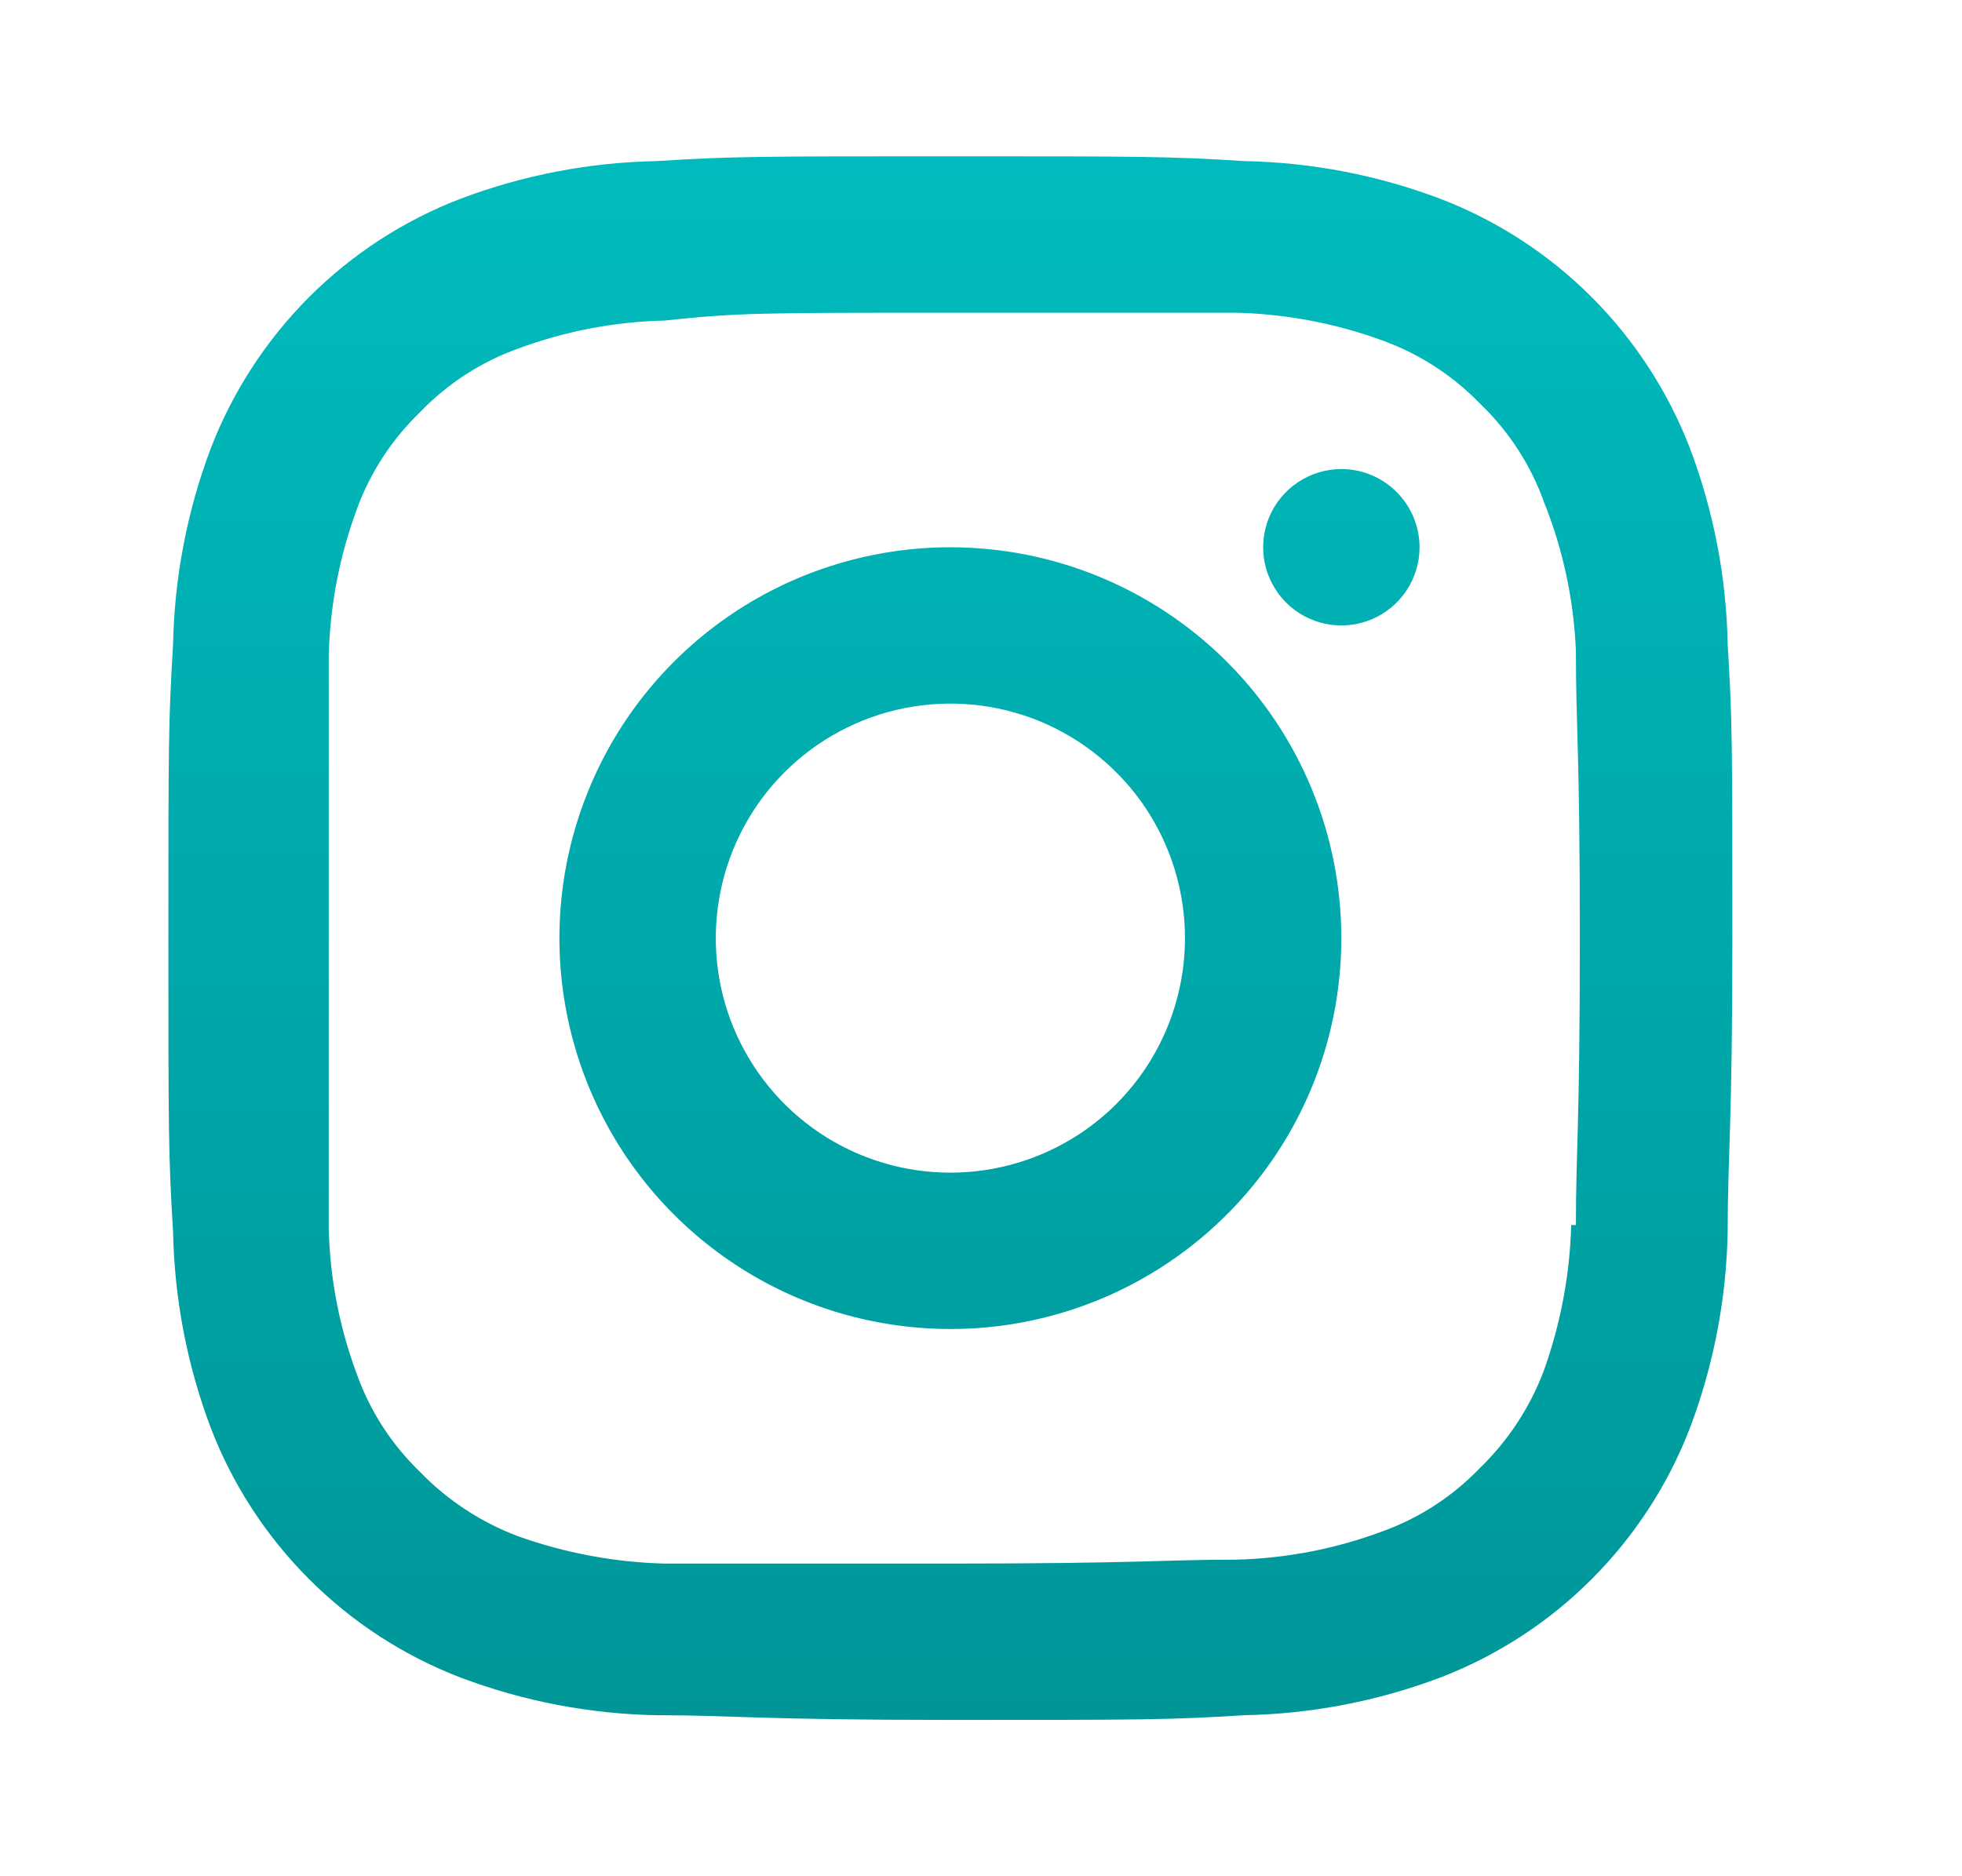 <svg width="23" height="22" viewBox="0 0 23 22" fill="none" xmlns="http://www.w3.org/2000/svg">
<g id="instagram">
<path id="Vector" d="M11.141 6.417C10.235 6.417 9.348 6.686 8.595 7.189C7.841 7.693 7.253 8.409 6.907 9.246C6.56 10.084 6.469 11.005 6.646 11.894C6.823 12.783 7.259 13.6 7.9 14.241C8.541 14.882 9.358 15.319 10.247 15.495C11.136 15.672 12.057 15.582 12.895 15.235C13.732 14.888 14.448 14.3 14.952 13.547C15.456 12.793 15.724 11.907 15.724 11C15.724 9.785 15.242 8.619 14.382 7.759C13.522 6.9 12.357 6.417 11.141 6.417ZM11.141 13.75C10.597 13.75 10.065 13.589 9.613 13.287C9.161 12.985 8.809 12.555 8.6 12.053C8.392 11.55 8.338 10.997 8.444 10.464C8.55 9.93 8.812 9.44 9.196 9.056C9.581 8.671 10.071 8.409 10.604 8.303C11.138 8.197 11.691 8.251 12.194 8.459C12.696 8.668 13.125 9.02 13.428 9.472C13.73 9.925 13.891 10.456 13.891 11C13.891 11.729 13.601 12.429 13.086 12.945C12.57 13.46 11.87 13.75 11.141 13.75ZM15.724 5.5C15.543 5.5 15.366 5.554 15.215 5.655C15.064 5.755 14.947 5.899 14.877 6.066C14.808 6.234 14.79 6.418 14.825 6.596C14.861 6.773 14.948 6.937 15.076 7.065C15.204 7.193 15.368 7.281 15.546 7.316C15.723 7.351 15.908 7.333 16.075 7.264C16.243 7.194 16.386 7.077 16.487 6.926C16.587 6.775 16.641 6.598 16.641 6.417C16.641 6.174 16.544 5.941 16.372 5.769C16.201 5.597 15.967 5.5 15.724 5.5ZM20.253 7.553C20.238 6.77 20.089 5.995 19.813 5.262C19.557 4.595 19.163 3.989 18.658 3.483C18.153 2.978 17.547 2.584 16.879 2.329C16.146 2.052 15.371 1.904 14.588 1.889C13.698 1.833 13.405 1.833 11.141 1.833C8.877 1.833 8.584 1.833 7.694 1.889C6.911 1.904 6.136 2.052 5.403 2.329C4.735 2.584 4.129 2.978 3.624 3.483C3.119 3.989 2.725 4.595 2.469 5.262C2.193 5.995 2.045 6.77 2.029 7.553C1.974 8.452 1.974 8.745 1.974 11C1.974 13.255 1.974 13.549 2.029 14.447C2.045 15.23 2.193 16.005 2.469 16.738C2.725 17.406 3.119 18.012 3.624 18.517C4.129 19.023 4.735 19.416 5.403 19.672C6.136 19.948 6.911 20.097 7.694 20.112C8.611 20.112 8.877 20.167 11.141 20.167C13.405 20.167 13.698 20.167 14.588 20.112C15.371 20.097 16.146 19.948 16.879 19.672C17.547 19.416 18.153 19.023 18.658 18.517C19.163 18.012 19.557 17.406 19.813 16.738C20.089 16.005 20.238 15.23 20.253 14.447C20.253 13.53 20.308 13.255 20.308 11C20.308 8.745 20.308 8.452 20.253 7.553ZM18.419 14.364C18.403 14.946 18.295 15.521 18.099 16.069C17.936 16.502 17.679 16.894 17.347 17.215C17.027 17.548 16.635 17.802 16.201 17.958C15.652 18.162 15.073 18.274 14.487 18.288C13.625 18.288 13.359 18.334 11.132 18.334C8.904 18.334 8.648 18.334 7.786 18.334C7.201 18.318 6.623 18.21 6.072 18.013C5.639 17.85 5.247 17.593 4.926 17.261C4.593 16.941 4.339 16.549 4.184 16.115C3.98 15.569 3.868 14.993 3.854 14.41C3.854 13.493 3.854 13.264 3.854 11.046C3.854 8.828 3.854 8.562 3.854 7.682C3.869 7.096 3.981 6.517 4.184 5.968C4.342 5.537 4.596 5.149 4.926 4.831C5.246 4.498 5.638 4.244 6.072 4.088C6.621 3.884 7.2 3.772 7.786 3.759C8.648 3.667 8.914 3.667 11.141 3.667C13.368 3.667 13.634 3.667 14.496 3.667C15.085 3.682 15.667 3.793 16.219 3.997C16.65 4.155 17.038 4.409 17.356 4.739C17.689 5.059 17.943 5.451 18.099 5.885C18.323 6.443 18.45 7.035 18.474 7.636C18.474 8.553 18.52 8.782 18.52 11C18.52 13.219 18.474 13.484 18.474 14.364H18.419Z" fill="url(#paint0_linear_3338_1217)"/>
</g>
<defs>
<linearGradient id="paint0_linear_3338_1217" x1="11.141" y1="1.833" x2="11.141" y2="20.167" gradientUnits="userSpaceOnUse">
<stop stop-color="#00BBBD"/>
<stop offset="1" stop-color="#009698"/>
</linearGradient>
</defs>
</svg>
